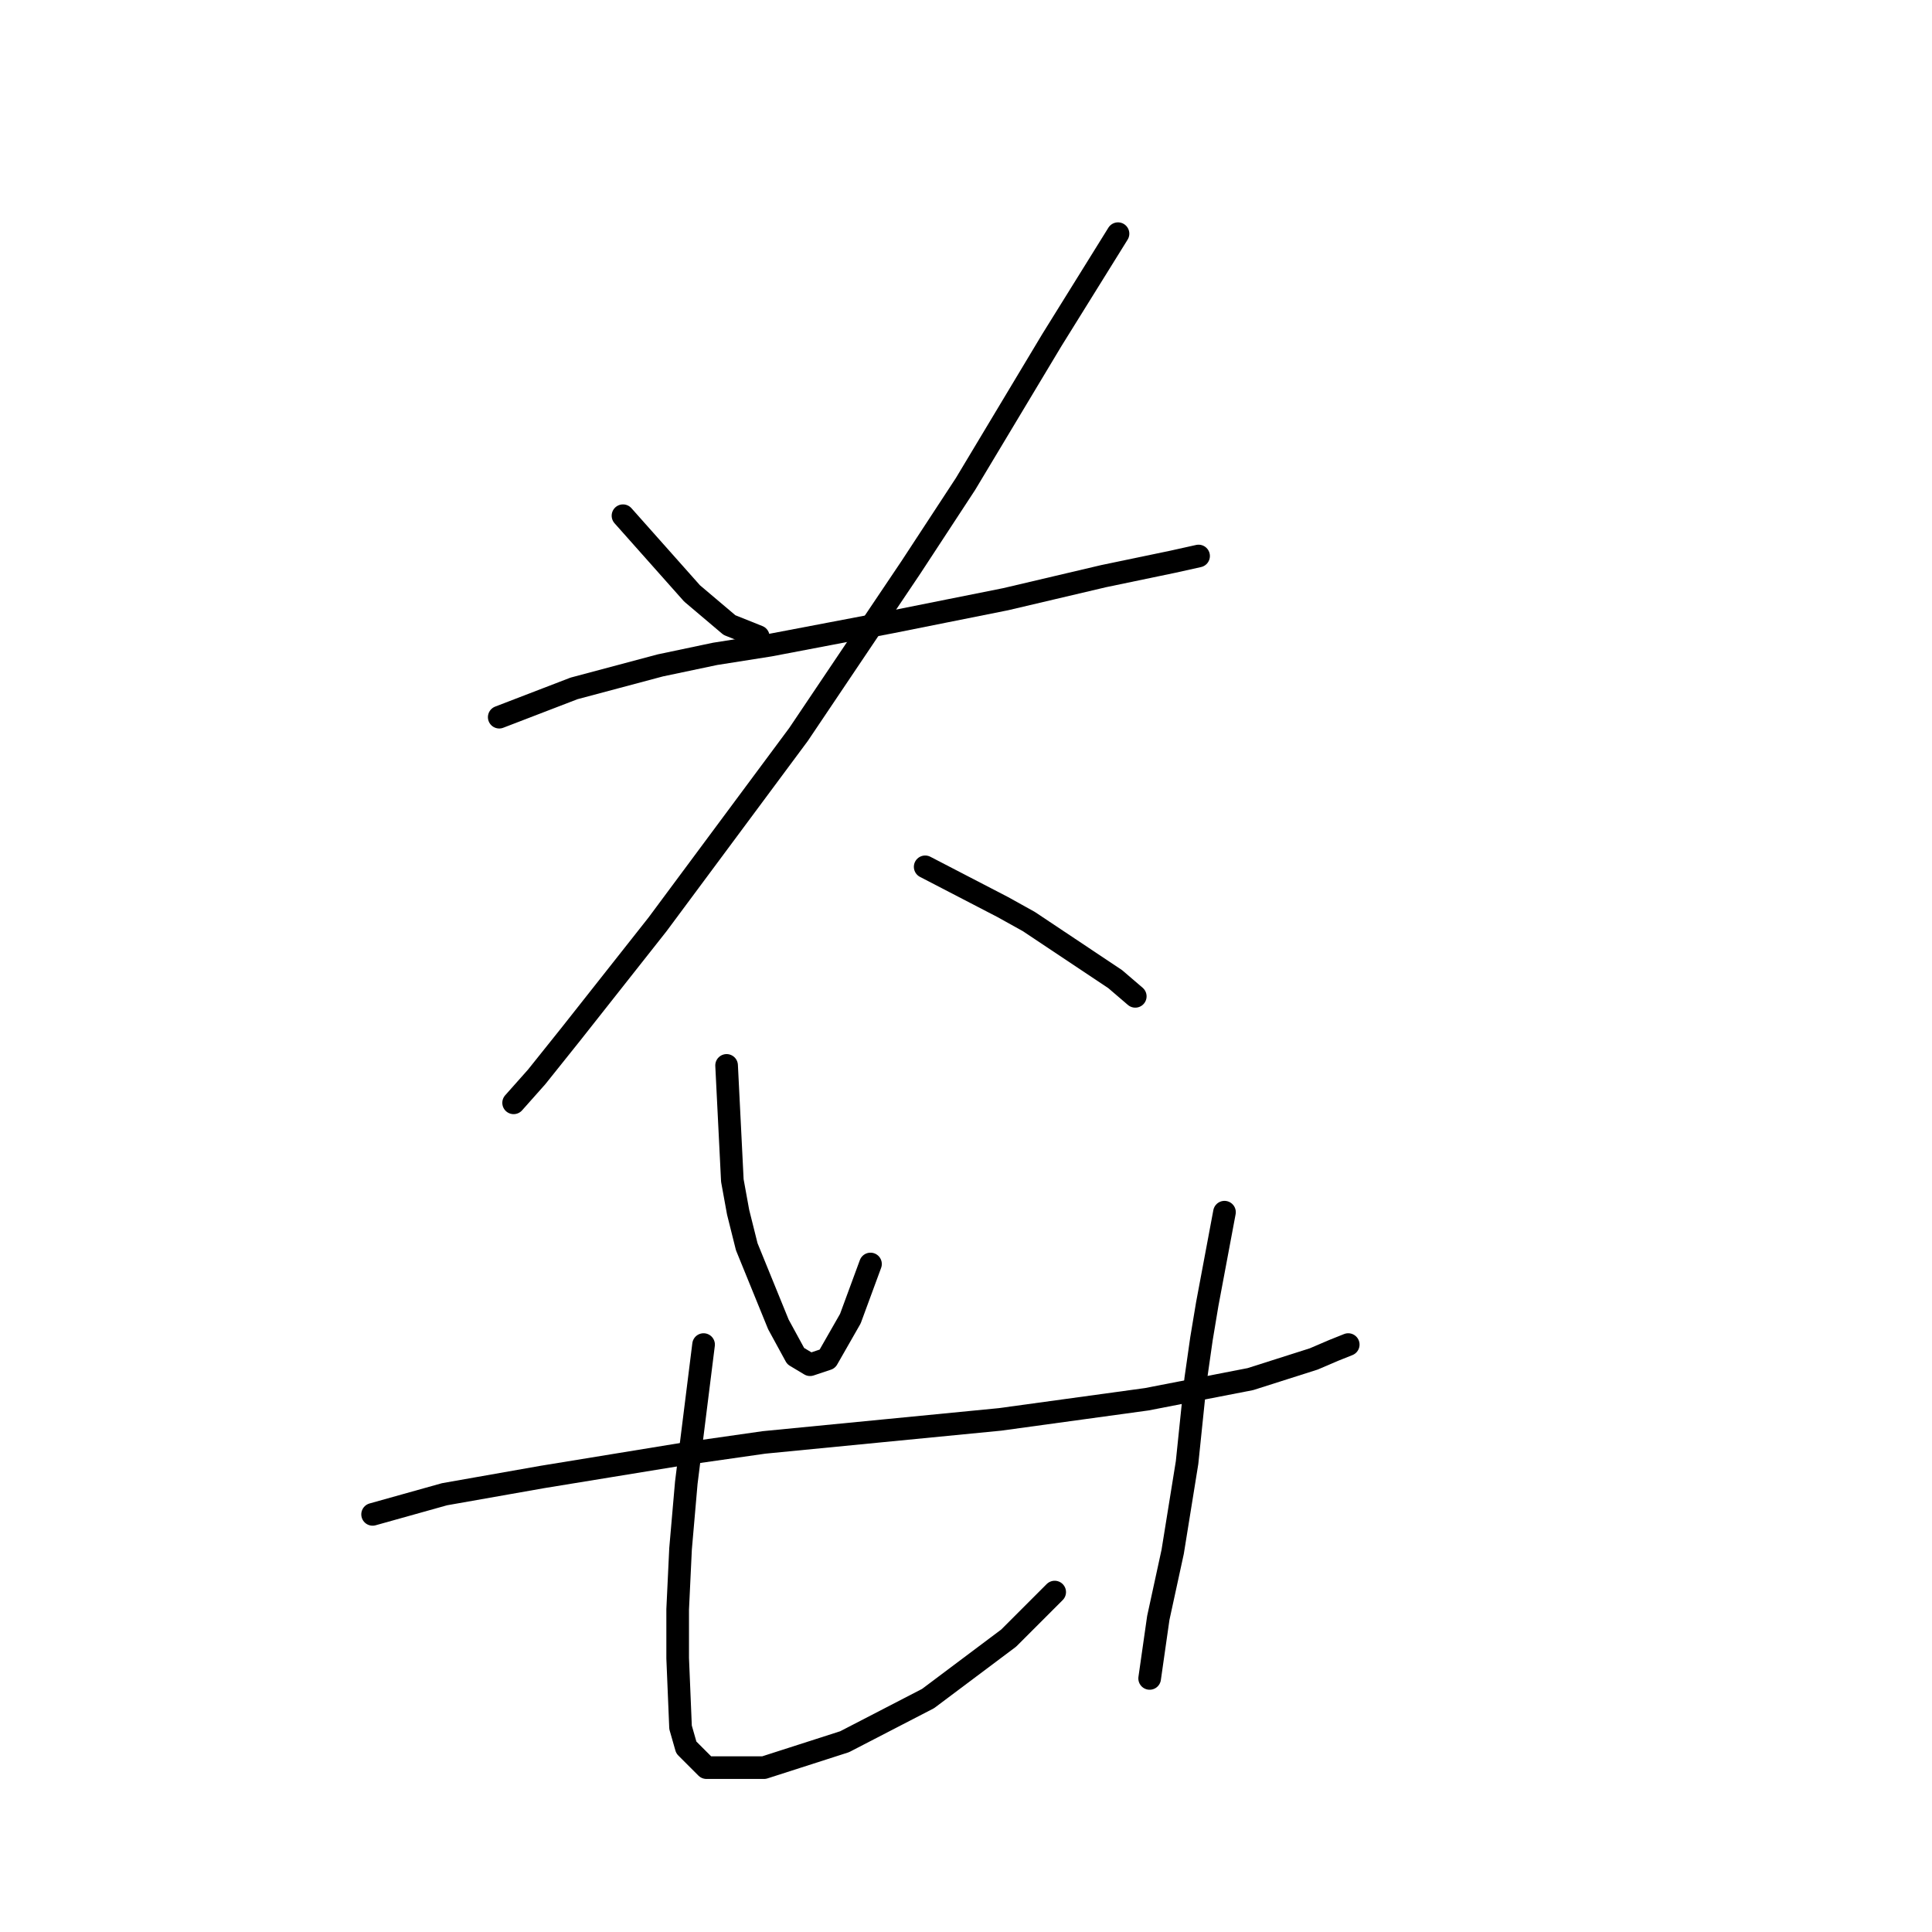 <?xml version="1.0" standalone="no"?>
    <svg width="256" height="256" xmlns="http://www.w3.org/2000/svg" version="1.1">
    <polyline stroke="black" stroke-width="3" stroke-linecap="round" fill="transparent" stroke-linejoin="round" points="82.549 68.335 91.702 78.631 96.659 82.826 100.472 84.352 100.472 84.352 " />
        <polyline stroke="black" stroke-width="3" stroke-linecap="round" fill="transparent" stroke-linejoin="round" points="148.141 30.963 139.37 45.073 127.929 64.14 120.684 75.199 105.811 97.317 87.125 122.486 75.685 136.977 71.109 142.698 68.058 146.13 68.058 146.13 " />
        <polyline stroke="black" stroke-width="3" stroke-linecap="round" fill="transparent" stroke-linejoin="round" points="66.151 95.029 76.066 91.216 87.507 88.165 94.752 86.64 101.998 85.496 118.014 82.445 133.268 79.394 146.234 76.343 155.386 74.437 158.818 73.674 158.818 73.674 " />
        <polyline stroke="black" stroke-width="3" stroke-linecap="round" fill="transparent" stroke-linejoin="round" points="96.278 141.172 97.04 156.426 97.803 160.621 98.947 165.197 103.142 175.493 105.43 179.688 107.337 180.832 109.625 180.069 112.676 174.731 115.345 167.485 115.345 167.485 " />
        <polyline stroke="black" stroke-width="3" stroke-linecap="round" fill="transparent" stroke-linejoin="round" points="122.591 114.859 132.887 120.198 136.319 122.105 139.751 124.393 147.759 129.732 150.429 132.02 150.429 132.02 " />
        <polyline stroke="black" stroke-width="3" stroke-linecap="round" fill="transparent" stroke-linejoin="round" points="49.372 200.662 58.906 197.993 71.872 195.705 90.557 192.654 101.235 191.128 132.505 188.078 151.954 185.408 165.683 182.739 174.072 180.069 176.742 178.925 178.648 178.163 178.648 178.163 " />
        <polyline stroke="black" stroke-width="3" stroke-linecap="round" fill="transparent" stroke-linejoin="round" points="93.227 178.163 90.939 196.467 90.176 205.238 89.795 213.246 89.795 219.729 90.176 228.882 90.939 231.551 93.608 234.22 101.235 234.22 111.913 230.788 122.972 225.068 133.65 217.06 139.751 210.958 139.751 210.958 " />
        <polyline stroke="black" stroke-width="3" stroke-linecap="round" fill="transparent" stroke-linejoin="round" points="162.25 160.621 159.962 172.824 159.2 177.4 158.437 182.739 157.293 193.798 155.386 205.62 153.479 214.391 152.335 222.399 152.335 222.399 " />
        </svg>